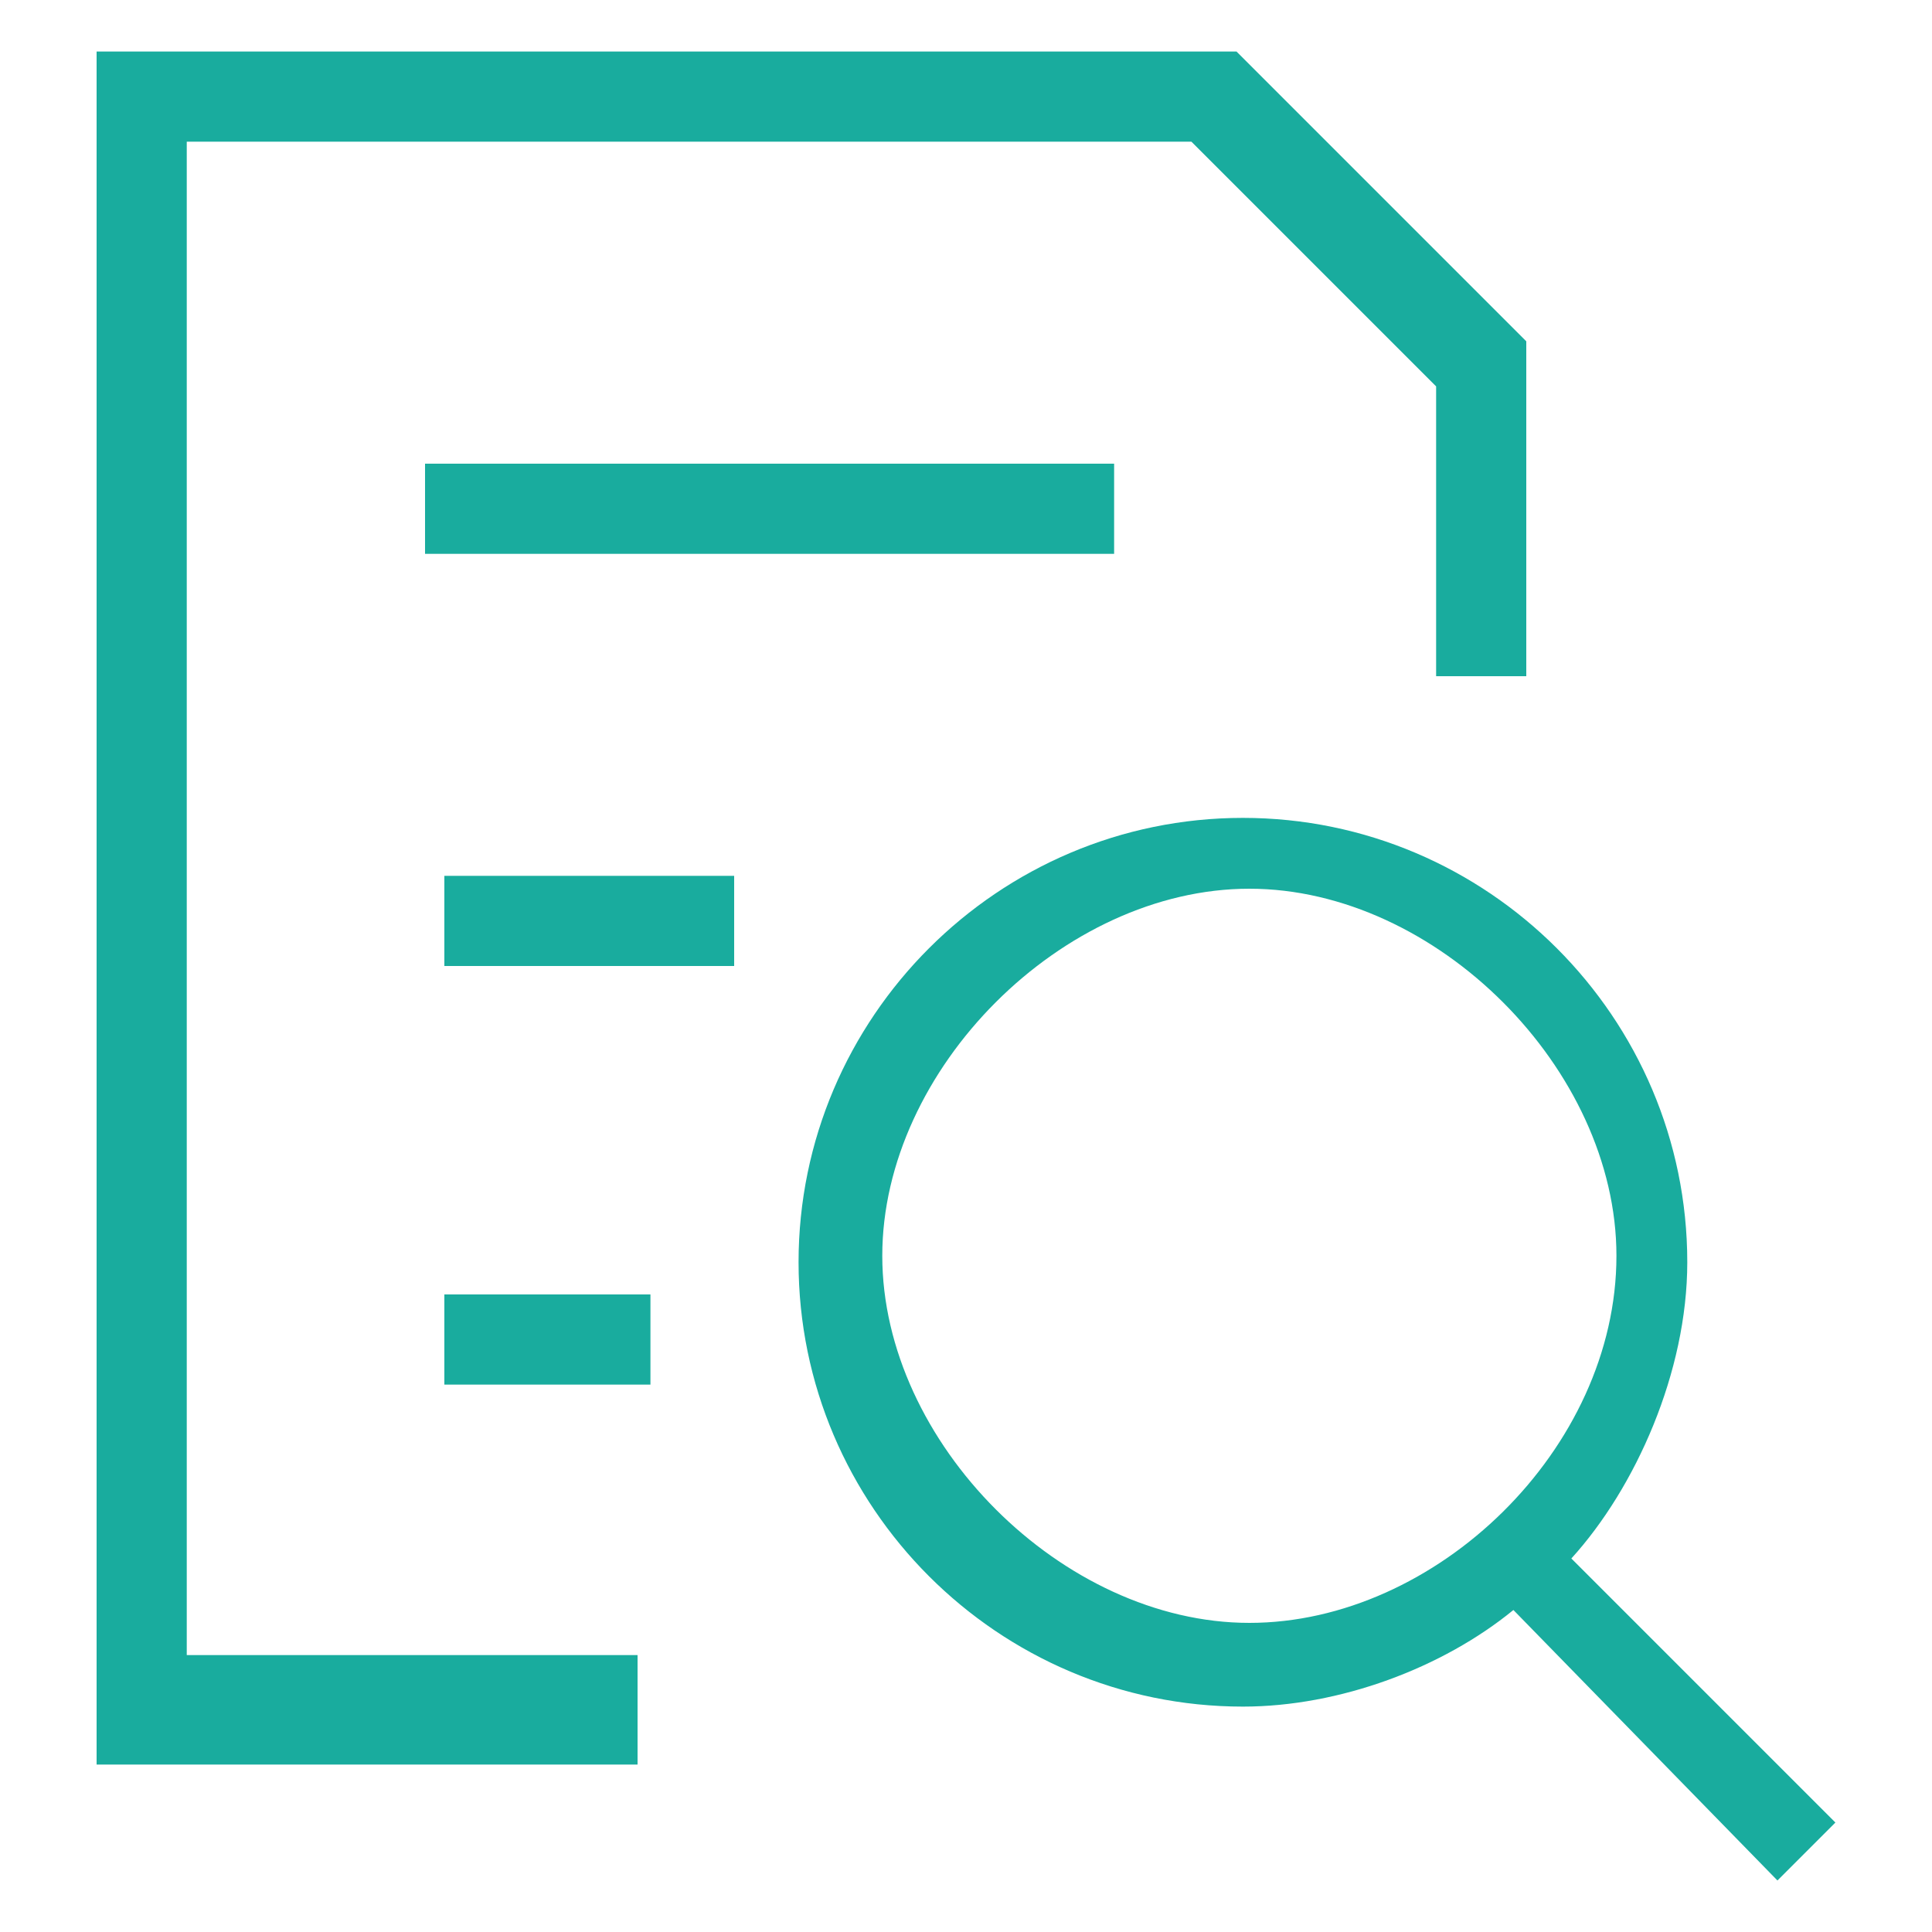 <svg xmlns="http://www.w3.org/2000/svg" viewBox="0 0 30 30"><path fill="#19AC9E" d="M2.8 2.2h15.7L22.3 6v4.5h1.4V5.3L19.2.8H1.5v26.6h8.4v-1.7h-7V2.2h-.1z"/><path fill="#19AC9E" d="M6.6 7.2h10.7v1.4H6.6V7.2zm.3 6.4h4.5V15H6.9v-1.4zm0 6.5h3.2v1.4H6.9v-1.4zm17.5 4.1c1-1.1 1.8-2.9 1.8-4.6 0-3.8-3.1-6.9-6.9-6.9s-6.9 3.1-6.9 6.9 3.1 6.9 6.9 6.9c1.5 0 3.1-.6 4.2-1.5l4.1 4.2.9-.9-4.1-4.1zm-5 1c-2.9 0-5.7-2.8-5.7-5.7s2.8-5.7 5.7-5.7 5.7 2.8 5.7 5.7c0 3-2.8 5.7-5.7 5.7z"/></svg>